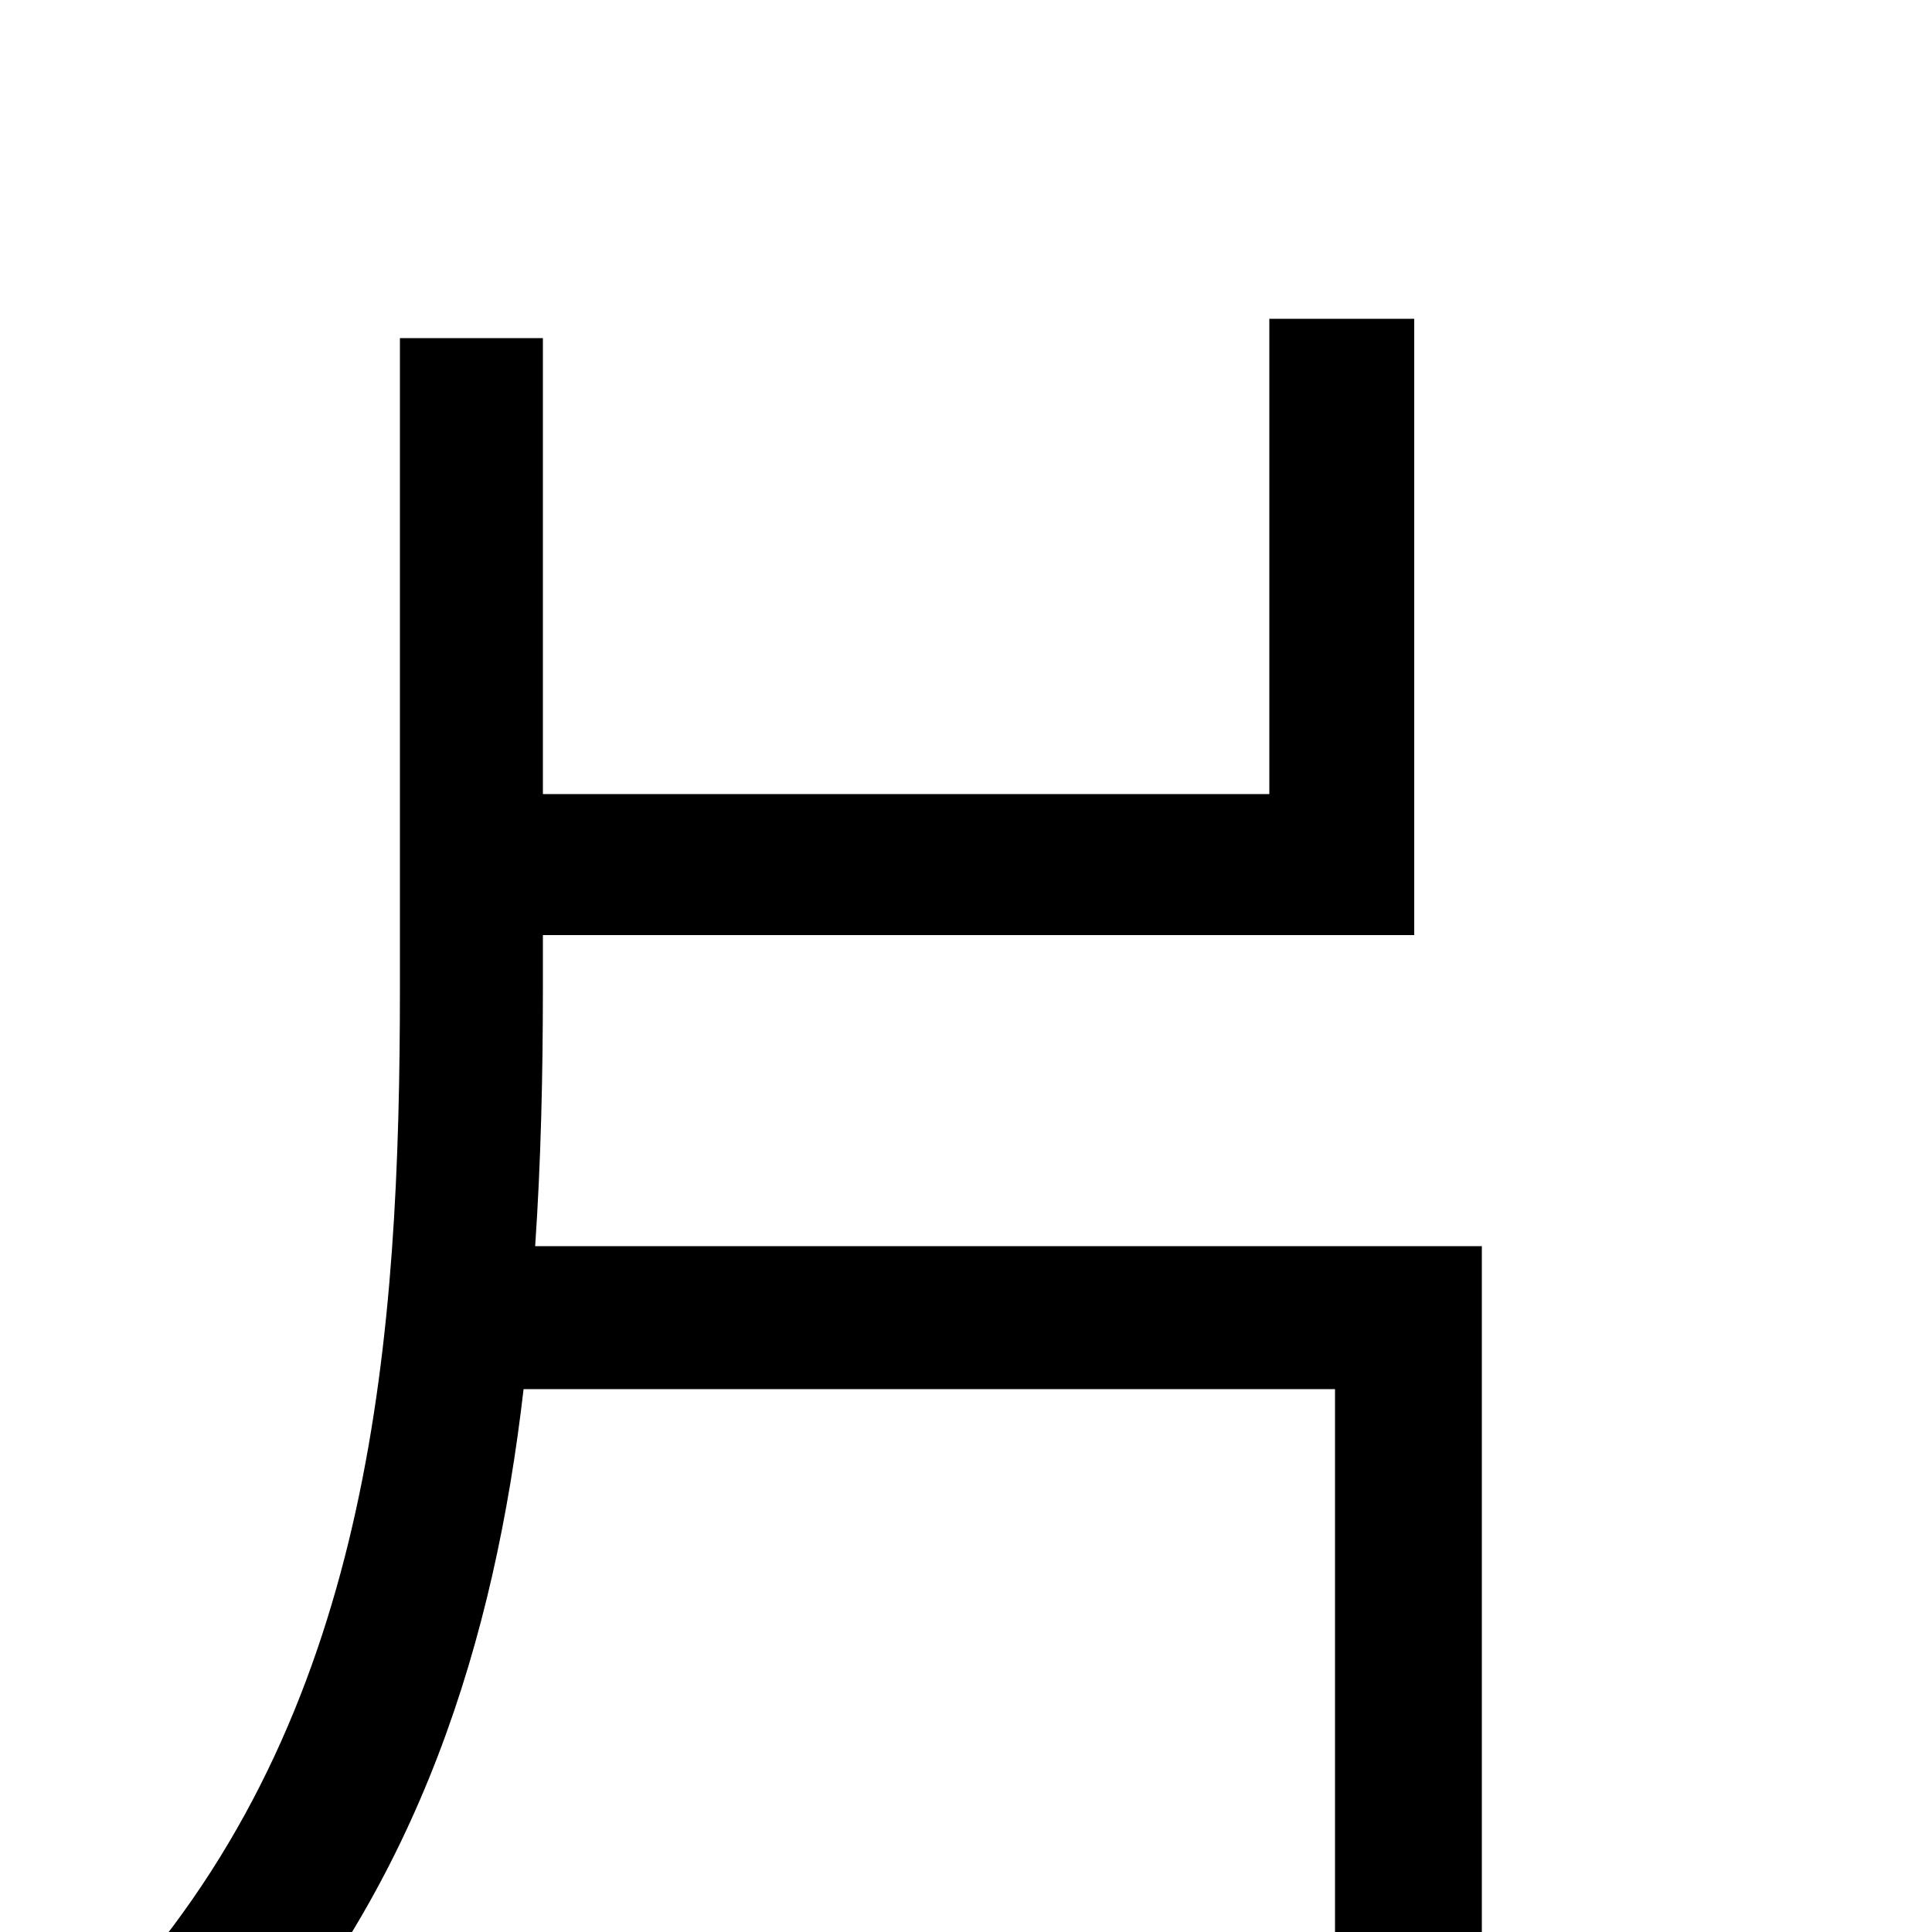 <svg xmlns="http://www.w3.org/2000/svg" viewBox="0 -1000 1000 1000">
	<path fill="#000000" d="M277 -355C280 -399 281 -444 281 -489V-516H732V-835H657V-589H281V-825H207V-489C207 -308 193 -120 67 25C84 37 111 63 123 80C217 -25 256 -151 271 -281H691V77H767V-355Z"/>
</svg>